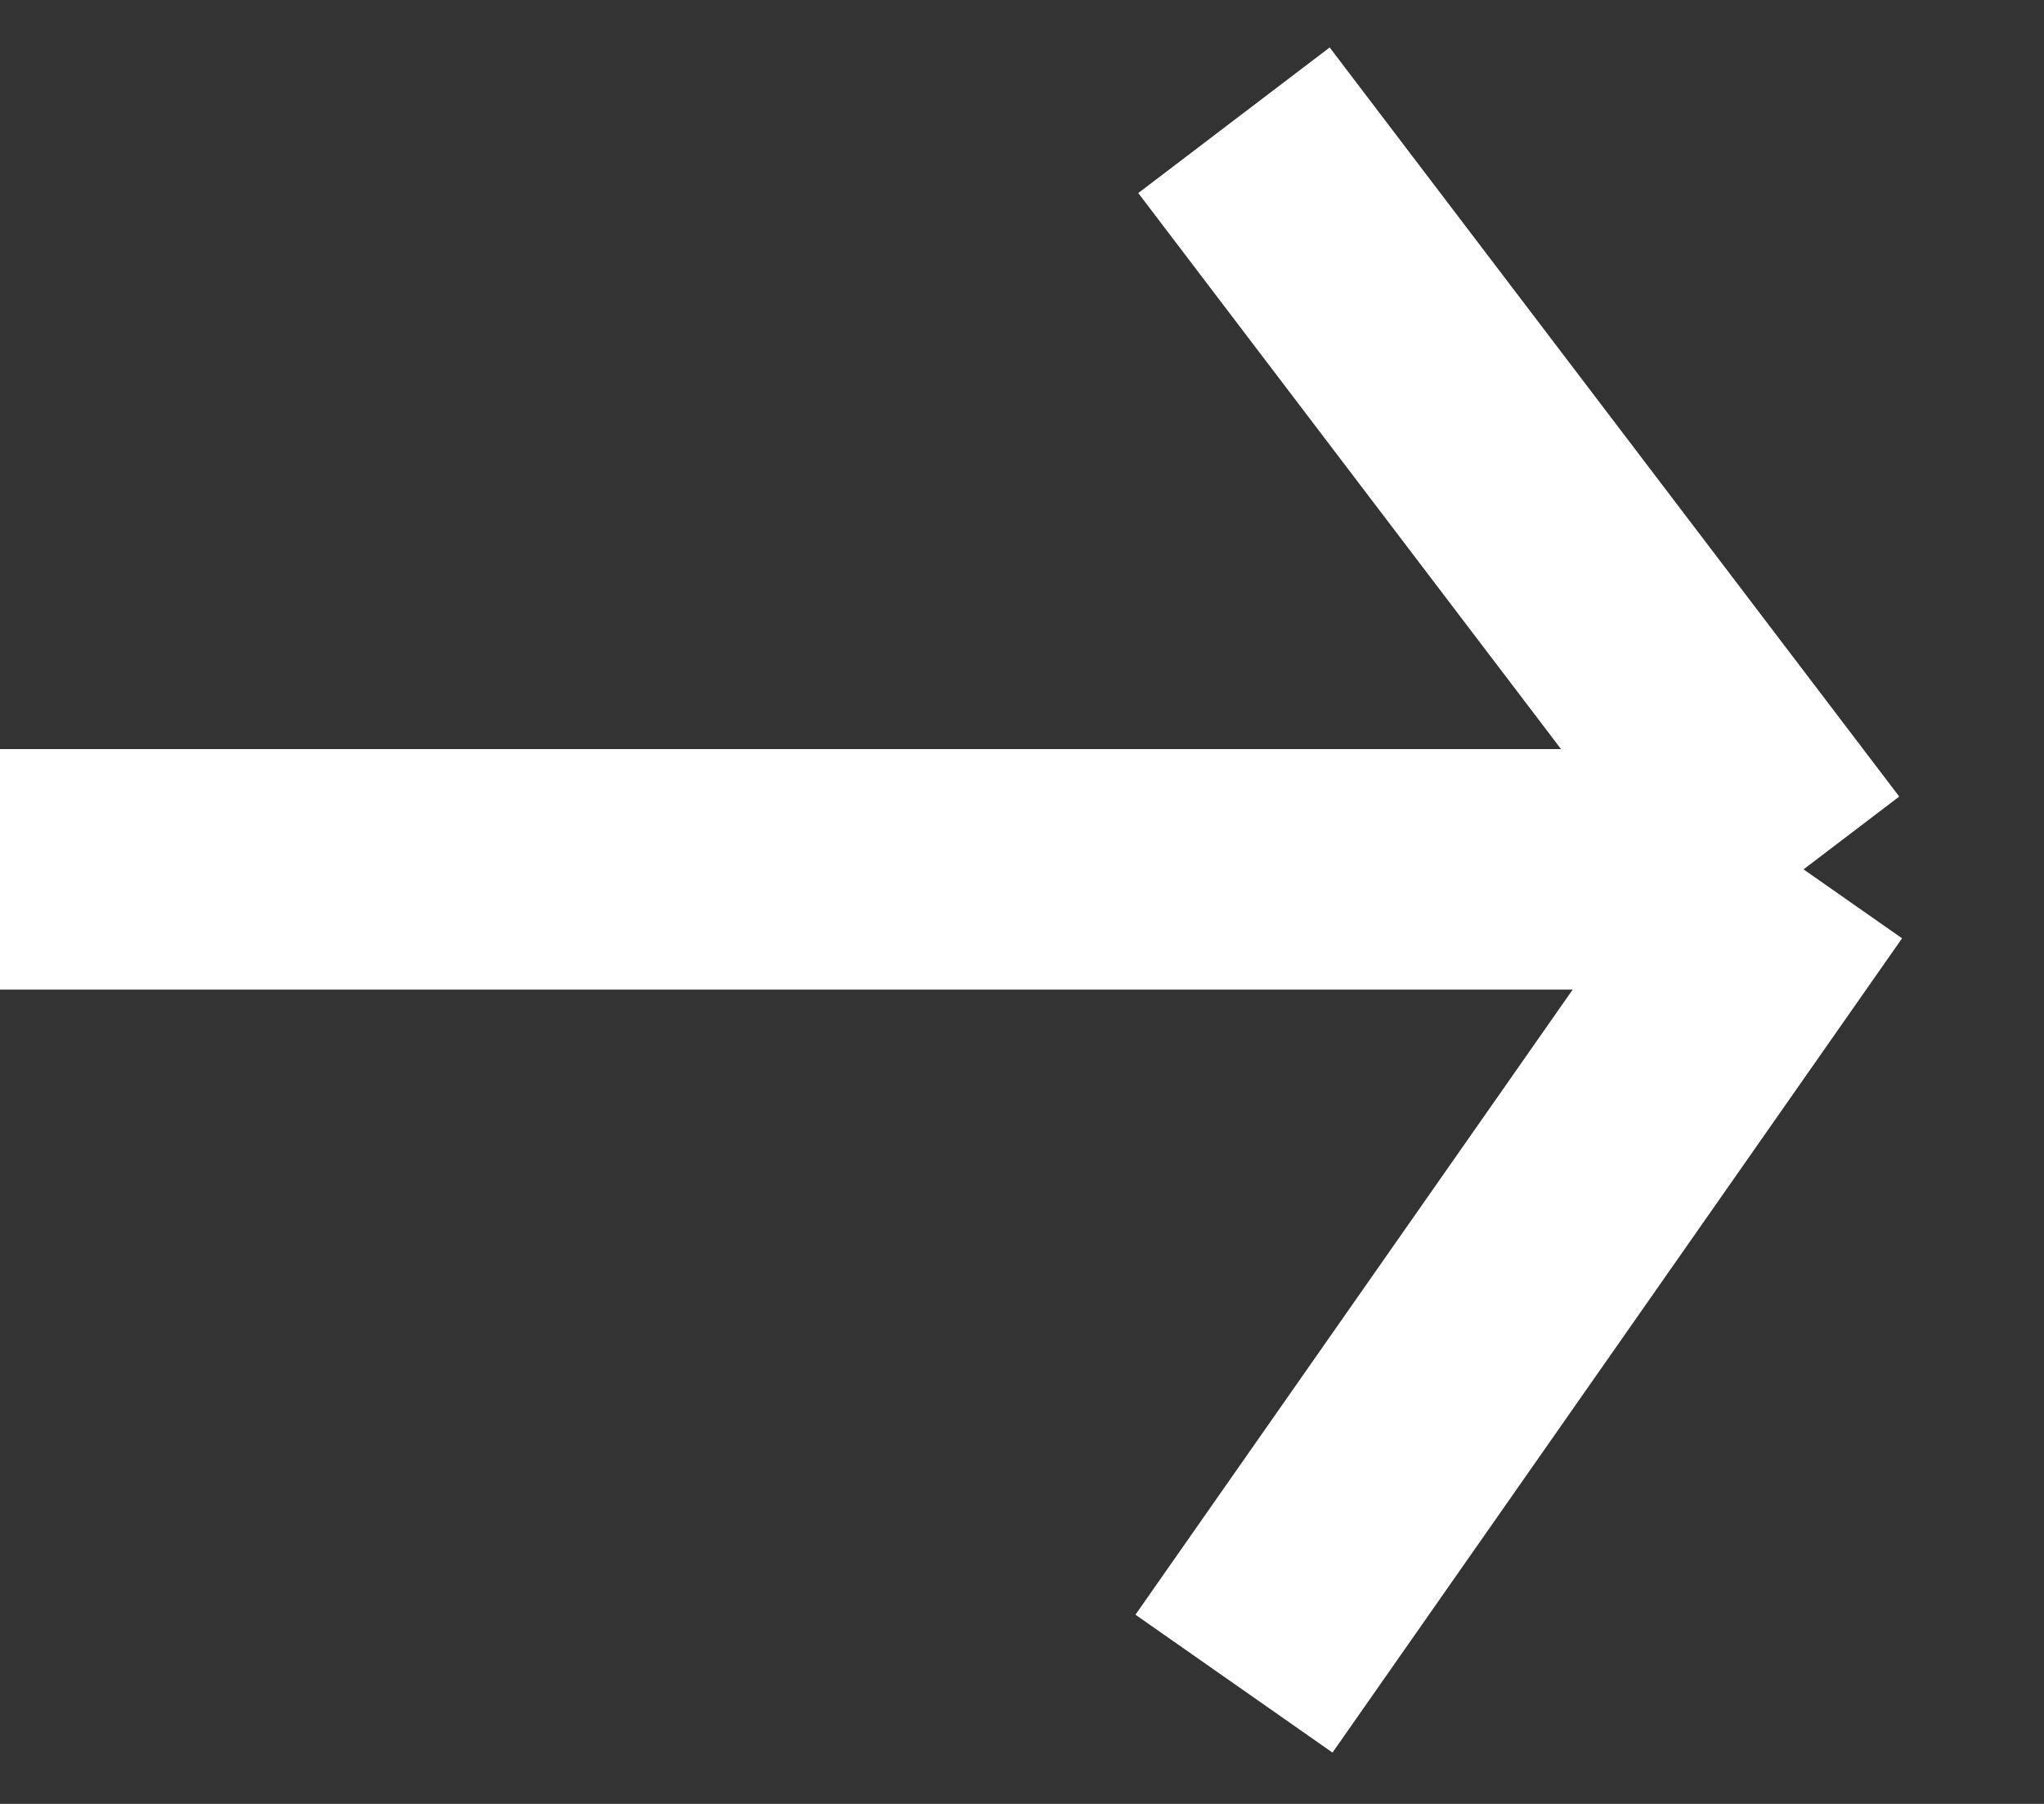 <svg width="17" height="15" viewBox="0 0 17 15" fill="none" xmlns="http://www.w3.org/2000/svg">
<rect x="0" y="0" width="17" height="15" fill="#333333" stroke="none"/>
<path d="M10.263 14L15 7.229M15 7.229L10.263 1M15 7.229L2.34297e-07 7.229" stroke="white" stroke-width="2"/>
</svg>
